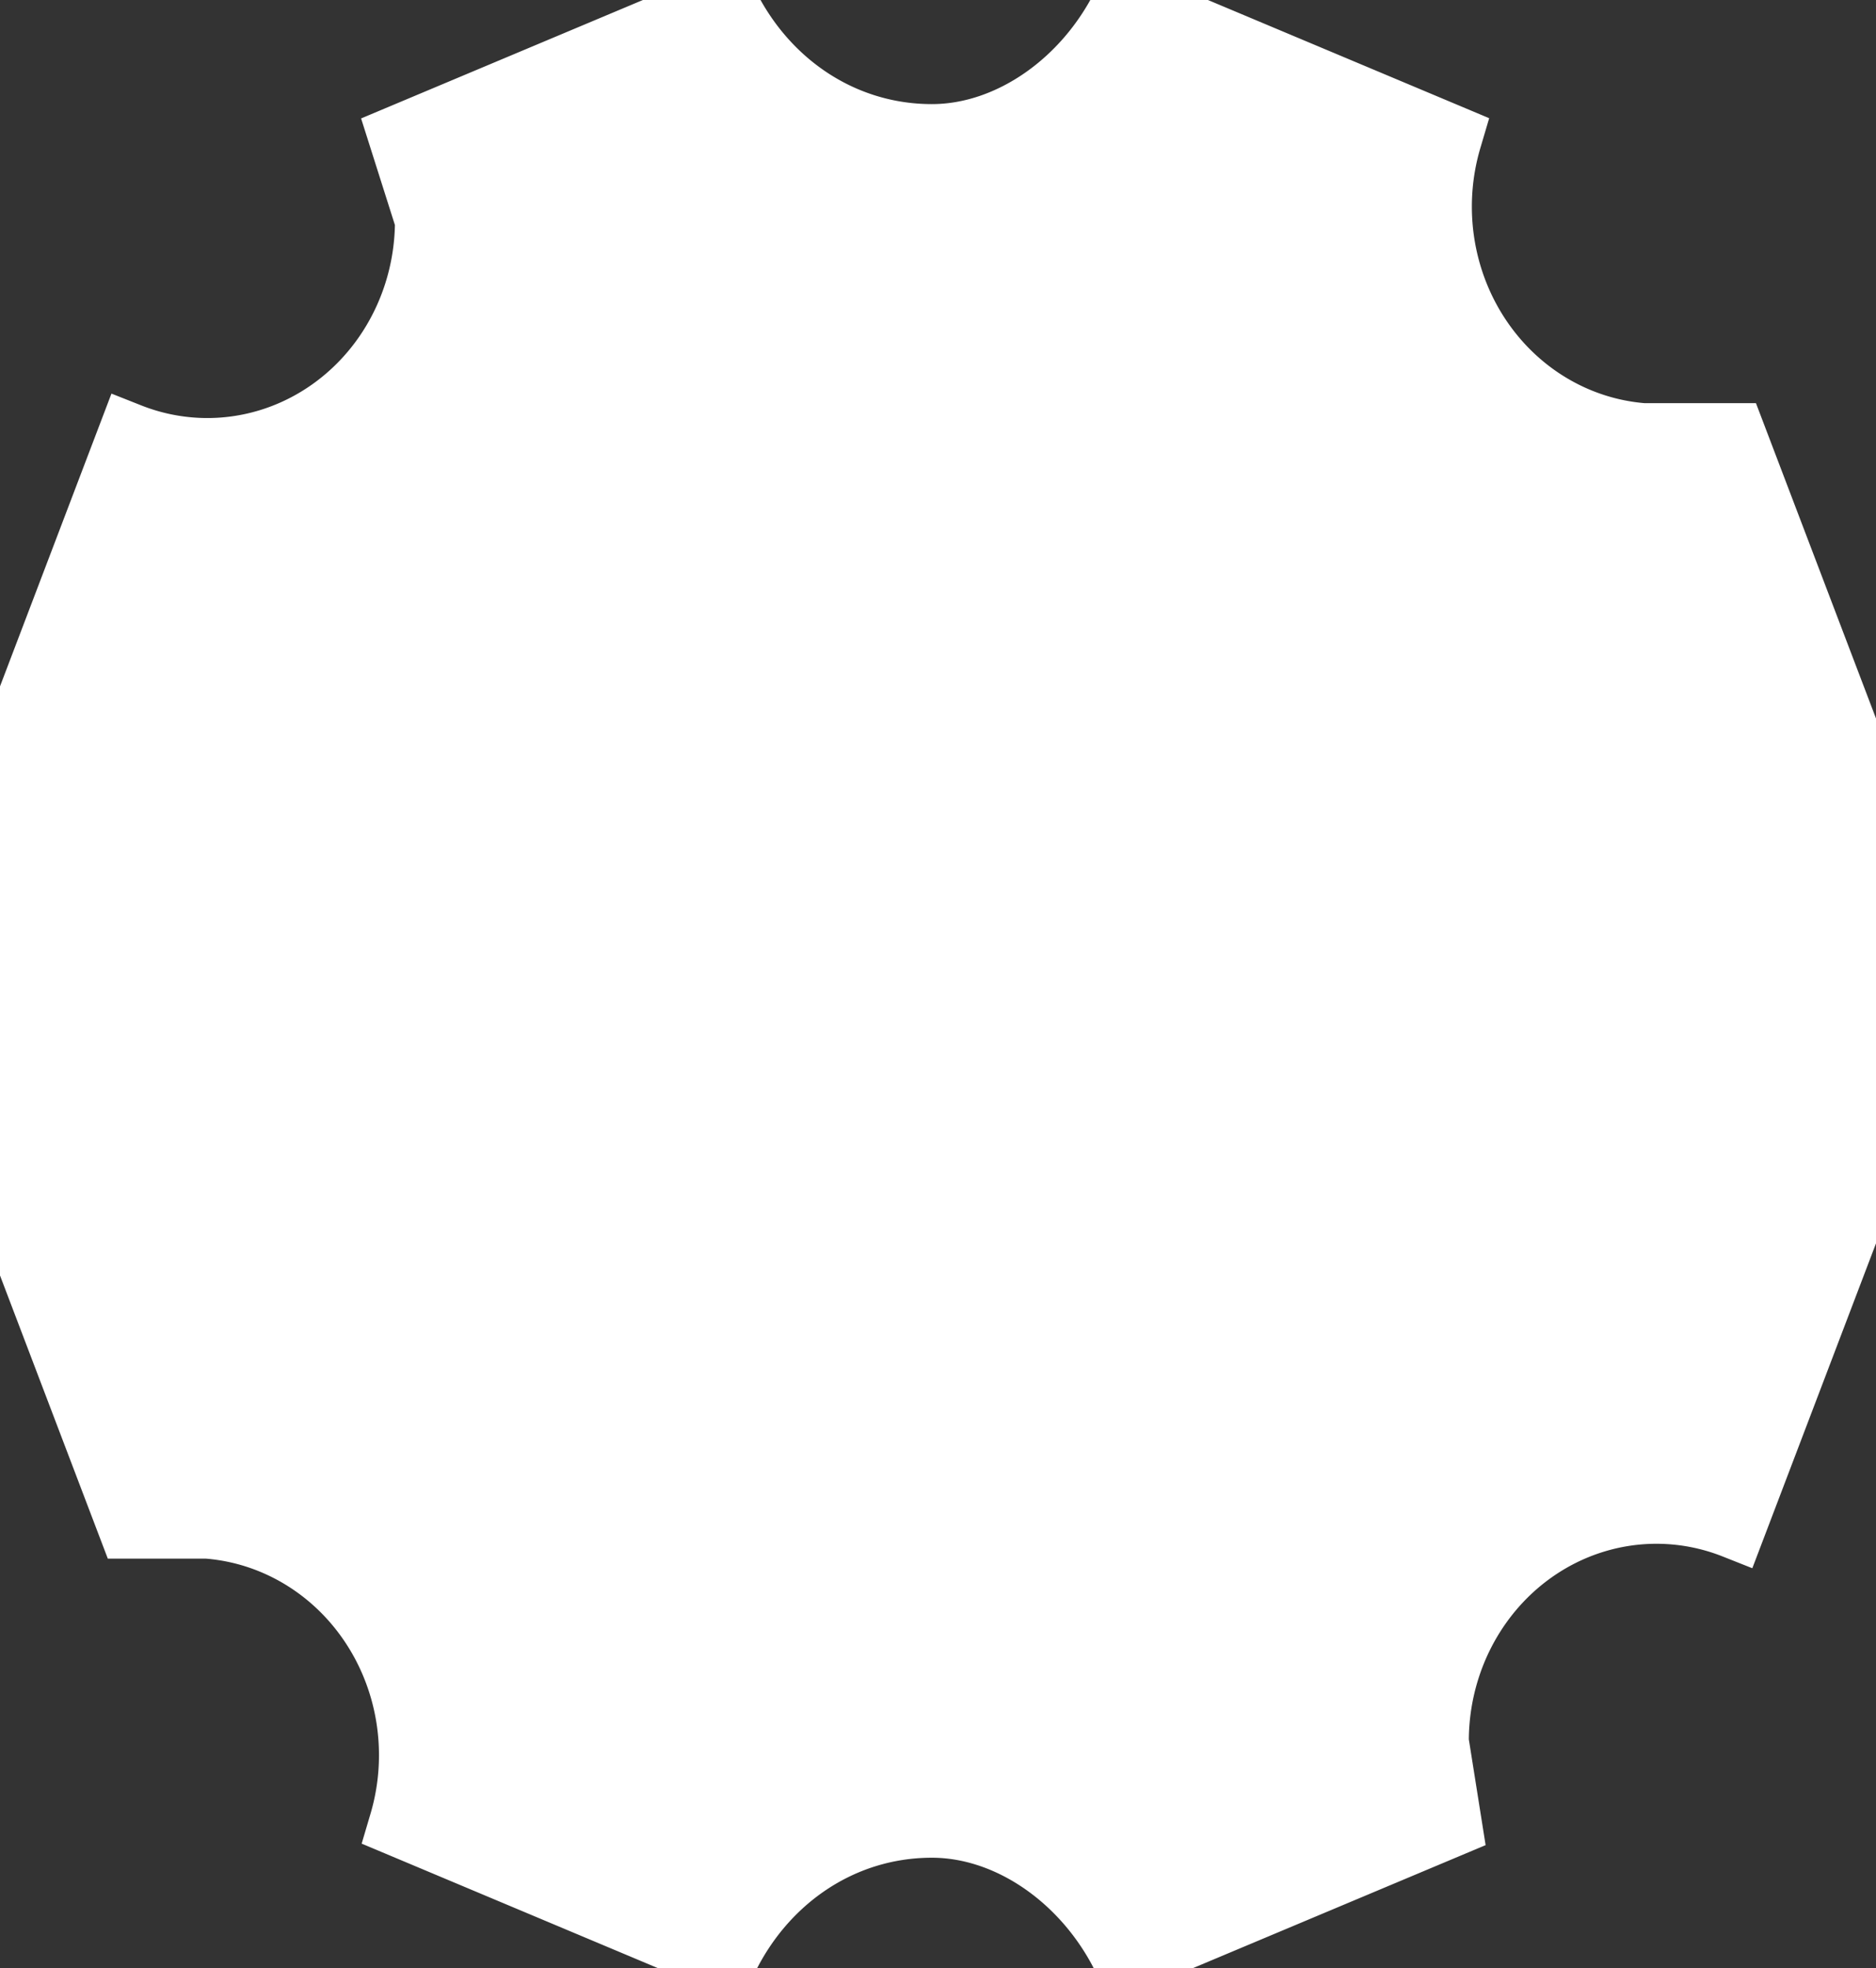 <svg xmlns="http://www.w3.org/2000/svg" viewBox="23.4 1369.2 18.4 19.3" fill="white" stroke="white"><rect x="23.4" y="1369.2" width="18.4" height="19.3" fill="#333333" stroke="none"/><g><path stroke-width="0.5" d="m-658.7-263.3-2.5 1 .2.6a1.7 1.7 0 0 1-2.3 1.6l-1 2.5v3l1 2.5h.6a1.7 1.7 0 0 1 1.5 2.2l2.5 1c.3-.6.9-1 1.6-1 .6 0 1.2.4 1.5 1l2.5-1-.1-.6a1.7 1.7 0 0 1 2.3-1.6l1-2.5v-3l-1-2.5h-.7a1.7 1.7 0 0 1-1.5-2.2l-2.5-1c-.3.6-.9 1-1.5 1-.7 0-1.3-.4-1.6-1z" transform="matrix(1.269 0 0 1.333 866.4 1720.2)"/><path fill="white" stroke="none" d="M-657.1-261.2c-3.4 0-3 1.6-2.8 1.9-.5.8-1.3.8.2 2.3.5-.2.9.1.9.5 0 1-.1.8 1 1.6-.4-.8-.5-.2-.3-1.2l.4.3.6-.4.5.4.4-.3c.3 1 .1.4-.2 1.2 1-.8 1-.7 1-1.6 0-.4.4-.7.8-.5 1.5-1.5.8-1.5.2-2.3.3-.3.6-1.9-2.7-1.9zm-1.8 2.4h.2l1 .4c-.3.5-.8.3-1.3.2-.4-.4-.2-.6 0-.6zm3.5 0c.3 0 .5.2.1.6-.5 0-1 .3-1.2-.2l1-.4h.1zm-1.7 1.2.4.5-.3.1v-.2h-.2v.2h-.4z" transform="matrix(1.269 0 0 1.333 866.4 1720.2)"/><path stroke-width="0.4" fill="white" d="M-661-256.4c-.3 0-.5.1-.6.3v.5l-.3.3c-.1.3 0 .6.3.7 1-.2 2.3.4 3.2.8-1 .4-1.4.6-2.4.3-.3.1-.4.5-.3.7 0 .2.2.3.4.3v.5c0 .3.4.4.7.3.5-.9 1-1 2.2-1.4l.6-.2h.1l.7.2c1 .4 1.6.5 2.1 1.4.3.1.6 0 .8-.3v-.5c.1 0 .3-.1.3-.3.1-.2 0-.6-.3-.7-1 .3-1.4 0-2.4-.3 1-.4 2.3-1 3.2-.8.3 0 .5-.4.4-.7l-.4-.3v-.5a.6.6 0 0 0-.8-.2c-.4.8-1.9 1.3-3 1.7l-.6.3-.6-.3c-1.2-.4-2.6-.9-3.1-1.7h-.2z" transform="matrix(1.269 0 0 1.333 866.4 1720.2)"/></g></svg>